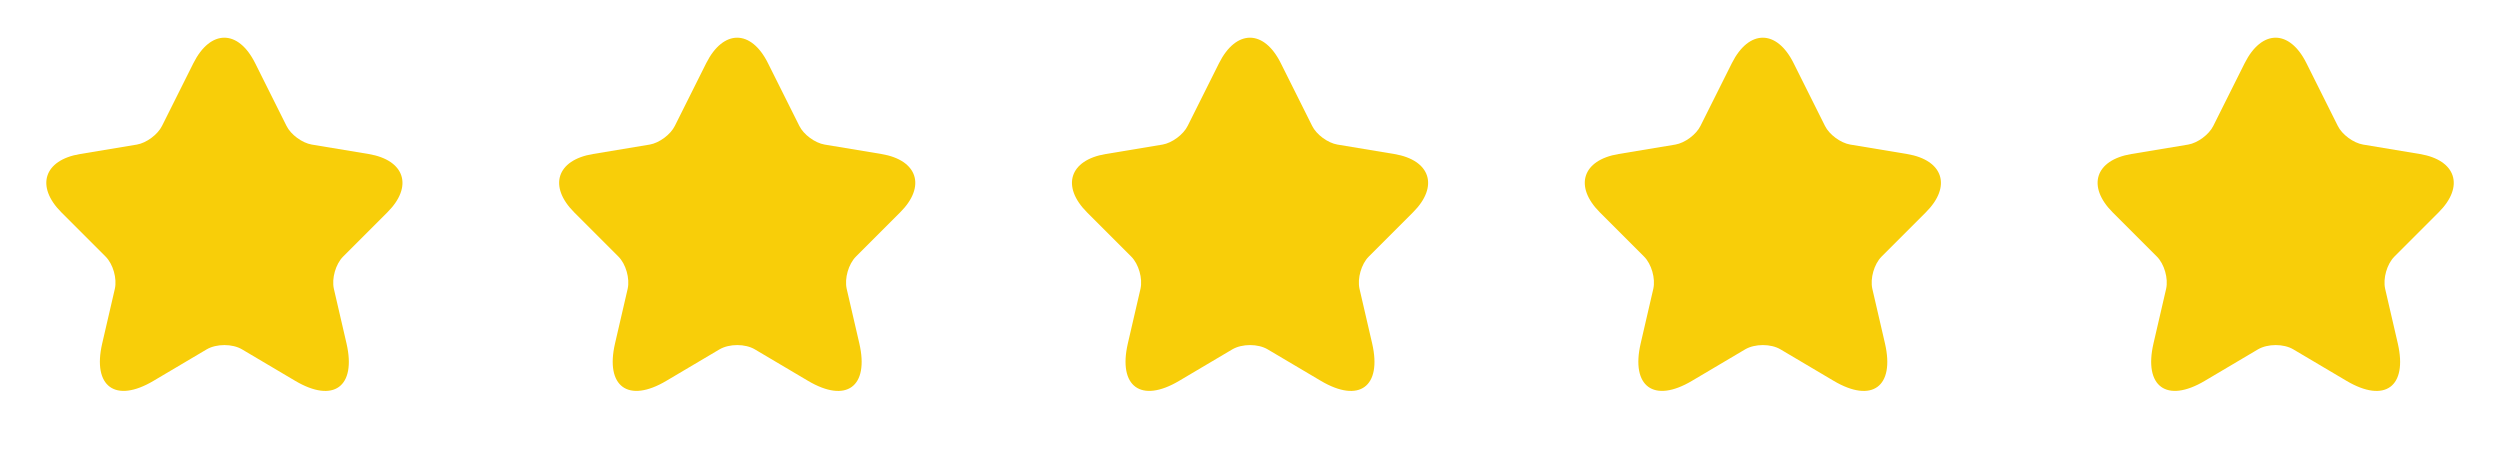 <svg width="117" height="21" viewBox="0 0 117 21" fill="none" xmlns="http://www.w3.org/2000/svg">
<path d="M11.942 2.958L13.408 5.891C13.608 6.299 14.142 6.691 14.592 6.766L17.25 7.208C18.95 7.491 19.35 8.724 18.125 9.941L16.058 12.008C15.708 12.358 15.517 13.033 15.625 13.516L16.217 16.074C16.683 18.099 15.608 18.883 13.817 17.824L11.325 16.349C10.875 16.083 10.133 16.083 9.675 16.349L7.183 17.824C5.4 18.883 4.317 18.091 4.783 16.074L5.375 13.516C5.483 13.033 5.292 12.358 4.942 12.008L2.875 9.941C1.658 8.724 2.05 7.491 3.75 7.208L6.408 6.766C6.85 6.691 7.383 6.299 7.583 5.891L9.05 2.958C9.85 1.366 11.15 1.366 11.942 2.958Z" fill="#F8CE09"/>
<path d="M35.942 2.958L37.408 5.891C37.608 6.299 38.142 6.691 38.592 6.766L41.25 7.208C42.95 7.491 43.35 8.724 42.125 9.941L40.058 12.008C39.708 12.358 39.517 13.033 39.625 13.516L40.217 16.074C40.683 18.099 39.608 18.883 37.817 17.824L35.325 16.349C34.875 16.083 34.133 16.083 33.675 16.349L31.183 17.824C29.4 18.883 28.317 18.091 28.783 16.074L29.375 13.516C29.483 13.033 29.292 12.358 28.942 12.008L26.875 9.941C25.658 8.724 26.05 7.491 27.75 7.208L30.408 6.766C30.85 6.691 31.383 6.299 31.583 5.891L33.05 2.958C33.85 1.366 35.15 1.366 35.942 2.958Z" fill="#F8CE09"/>
<path d="M59.942 2.958L61.408 5.891C61.608 6.299 62.142 6.691 62.592 6.766L65.25 7.208C66.95 7.491 67.35 8.724 66.125 9.941L64.058 12.008C63.708 12.358 63.517 13.033 63.625 13.516L64.217 16.074C64.683 18.099 63.608 18.883 61.817 17.824L59.325 16.349C58.875 16.083 58.133 16.083 57.675 16.349L55.183 17.824C53.4 18.883 52.317 18.091 52.783 16.074L53.375 13.516C53.483 13.033 53.292 12.358 52.942 12.008L50.875 9.941C49.658 8.724 50.05 7.491 51.75 7.208L54.408 6.766C54.85 6.691 55.383 6.299 55.583 5.891L57.05 2.958C57.85 1.366 59.15 1.366 59.942 2.958Z" fill="#F8CE09"/>
<path d="M83.942 2.958L85.408 5.891C85.608 6.299 86.142 6.691 86.592 6.766L89.25 7.208C90.95 7.491 91.35 8.724 90.125 9.941L88.058 12.008C87.708 12.358 87.517 13.033 87.625 13.516L88.217 16.074C88.683 18.099 87.608 18.883 85.817 17.824L83.325 16.349C82.875 16.083 82.133 16.083 81.675 16.349L79.183 17.824C77.4 18.883 76.317 18.091 76.783 16.074L77.375 13.516C77.483 13.033 77.292 12.358 76.942 12.008L74.875 9.941C73.658 8.724 74.05 7.491 75.75 7.208L78.408 6.766C78.85 6.691 79.383 6.299 79.583 5.891L81.05 2.958C81.85 1.366 83.15 1.366 83.942 2.958Z" fill="#F8CE09"/>
<path d="M107.942 2.958L109.408 5.891C109.608 6.299 110.142 6.691 110.592 6.766L113.25 7.208C114.95 7.491 115.35 8.724 114.125 9.941L112.058 12.008C111.708 12.358 111.517 13.033 111.625 13.516L112.217 16.074C112.683 18.099 111.608 18.883 109.817 17.824L107.325 16.349C106.875 16.083 106.133 16.083 105.675 16.349L103.183 17.824C101.4 18.883 100.317 18.091 100.783 16.074L101.375 13.516C101.483 13.033 101.292 12.358 100.942 12.008L98.875 9.941C97.658 8.724 98.05 7.491 99.75 7.208L102.408 6.766C102.85 6.691 103.383 6.299 103.583 5.891L105.05 2.958C105.85 1.366 107.15 1.366 107.942 2.958Z" fill="#F8CE09"/>
</svg>
